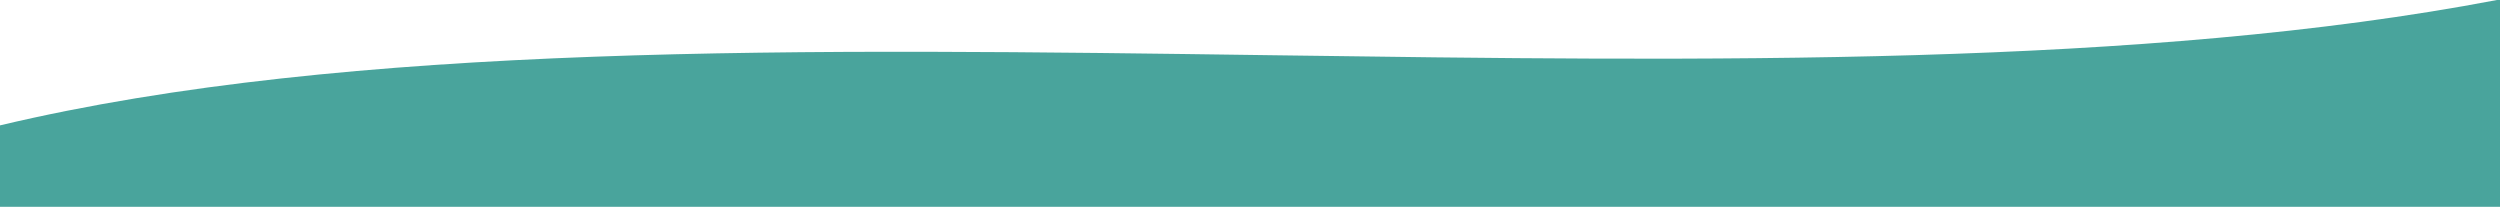 <svg xmlns="http://www.w3.org/2000/svg" viewBox="0 0 1922 159" preserveAspectRatio="none">
  <path id="wave" d="M.5,159.5V96.891C269.2,33.037,622.657,38,979.029,42.966c333.5,4.645,669.576,9.287,941.129-42.466h2.342v159Z" transform="translate(-0.5 -0.5)" fill="#49a49c"/>
</svg>
